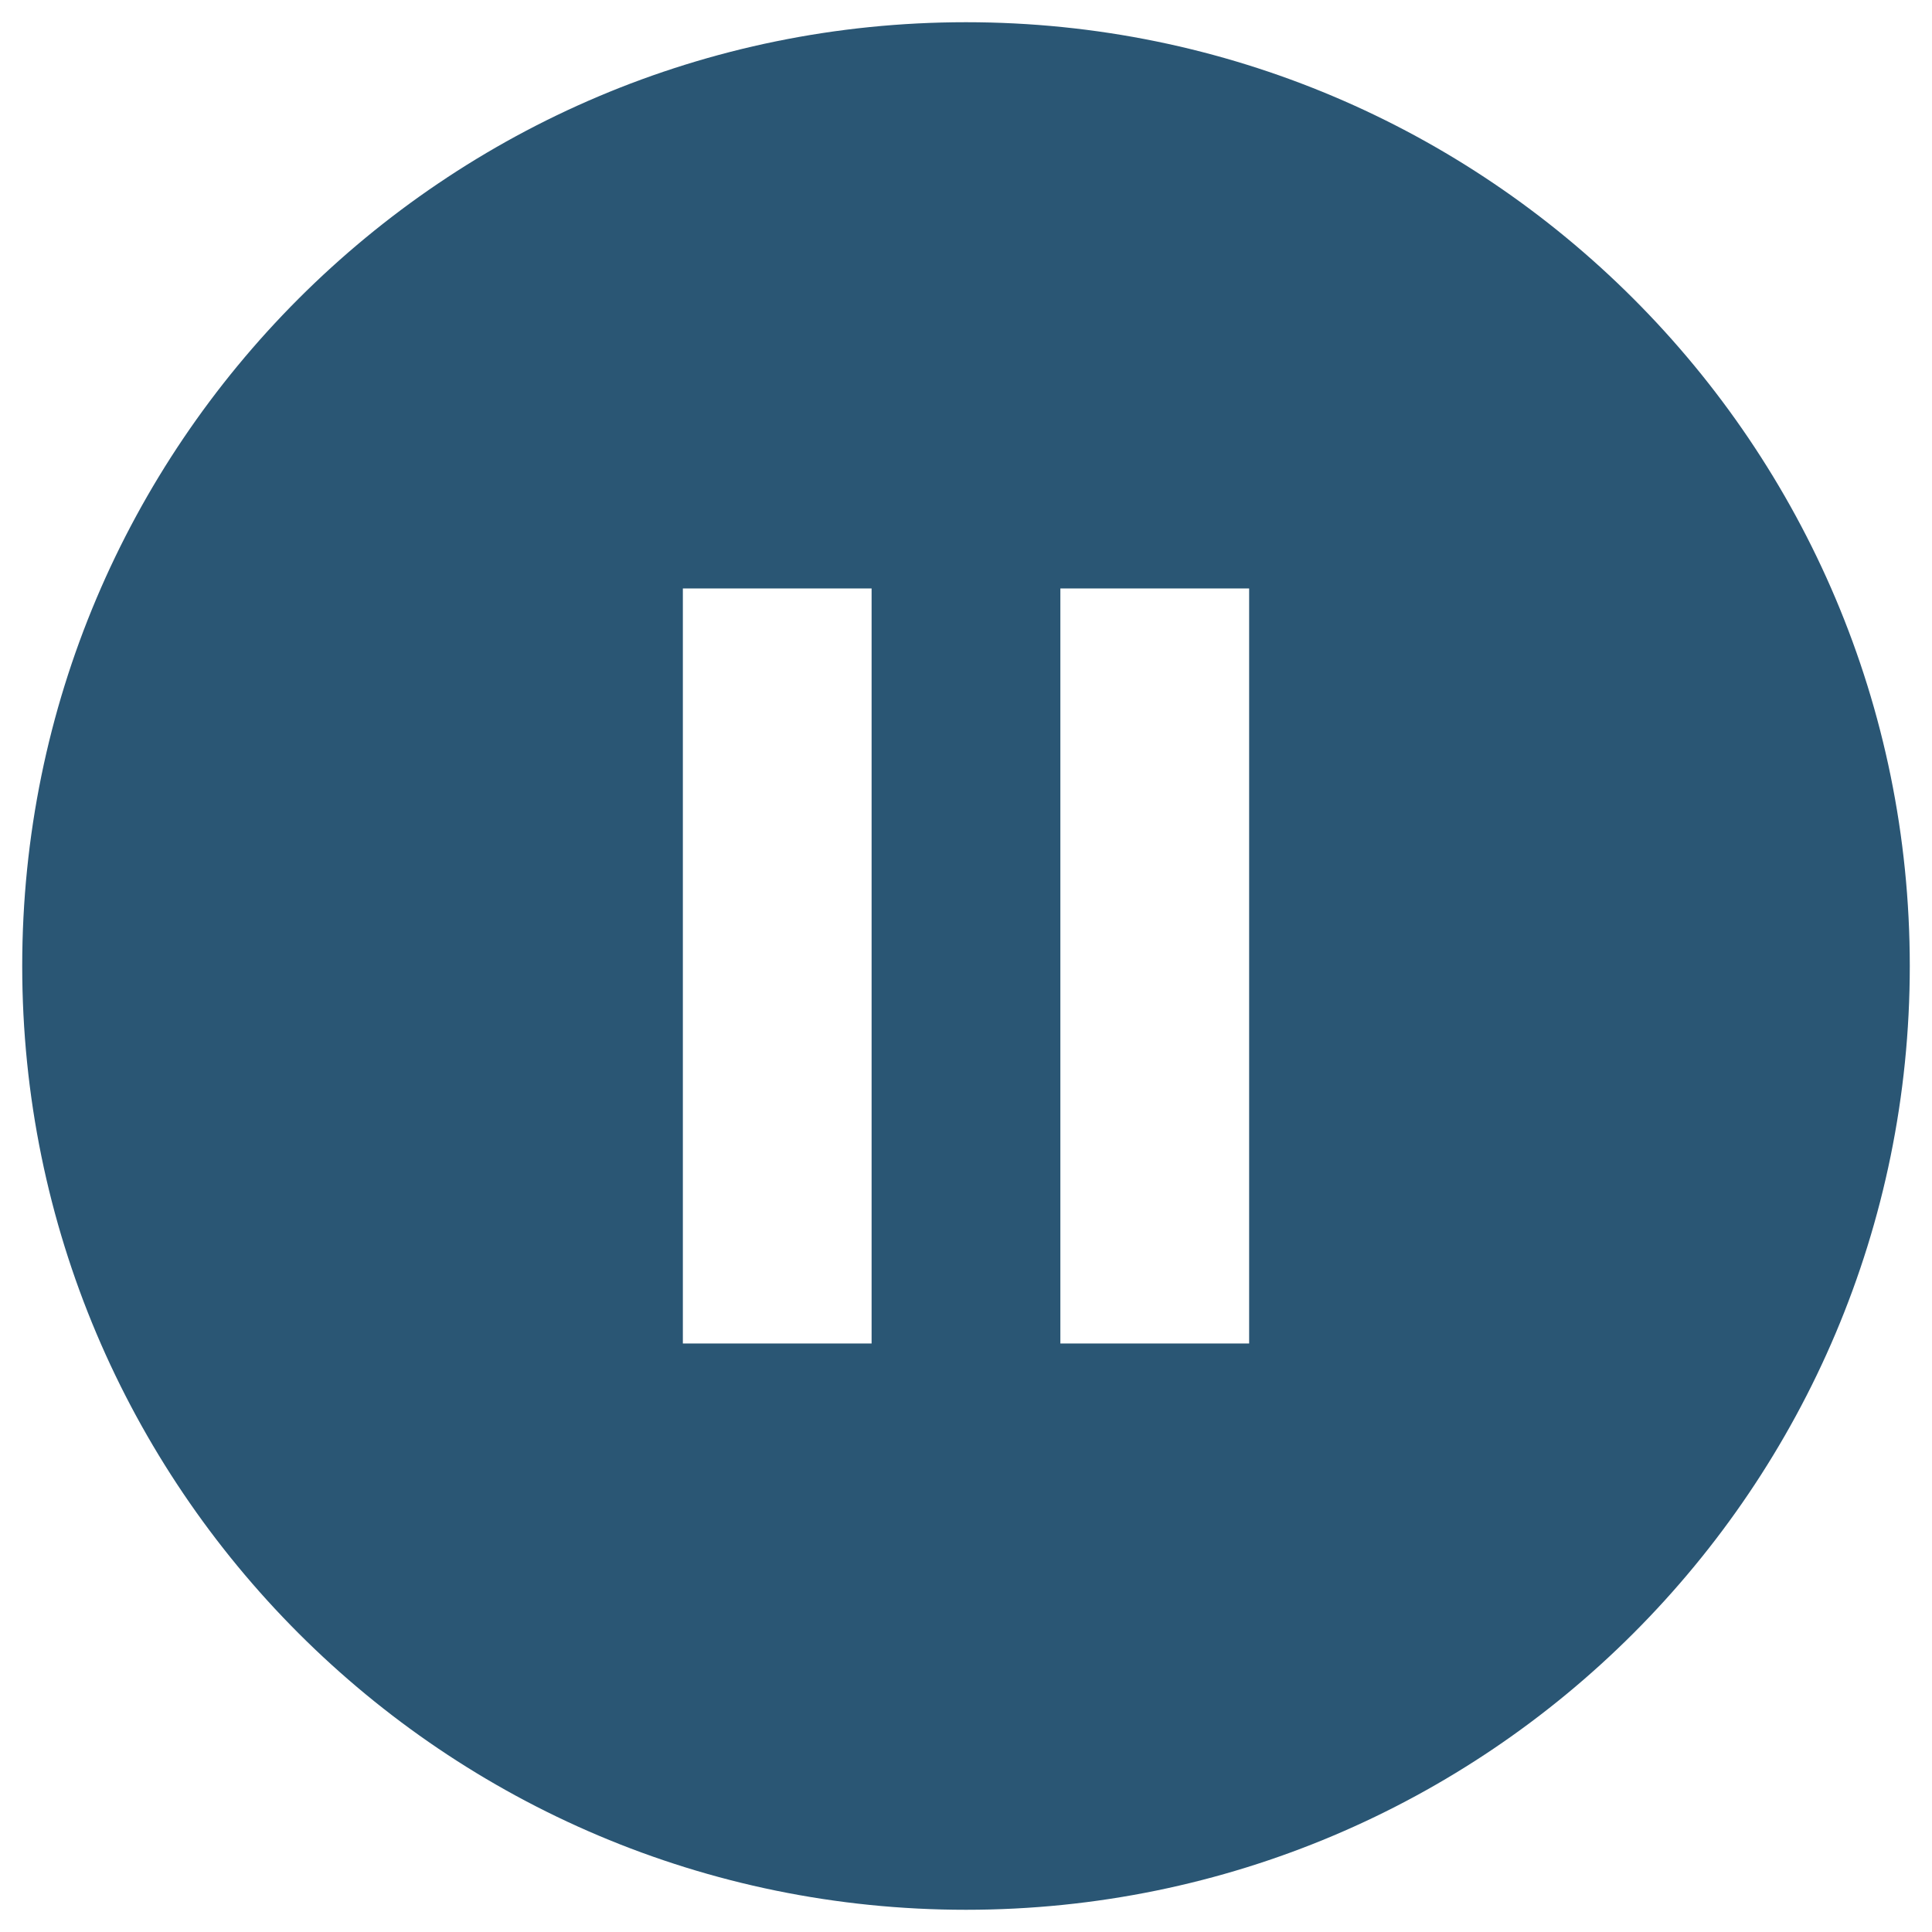<svg width="58" height="58" viewBox="0 0 58 58" fill="none" xmlns="http://www.w3.org/2000/svg">
<path d="M29 0.667C13.351 0.667 0.667 13.351 0.667 29C0.667 44.648 13.351 57.333 29 57.333C44.648 57.333 57.333 44.648 57.333 29C57.333 13.351 44.648 0.667 29 0.667ZM26.166 40.333H20.5V17.666H26.166V40.333ZM37.5 40.333H31.833V17.666H37.5V40.333Z" fill="#2A5674"/>
</svg>
